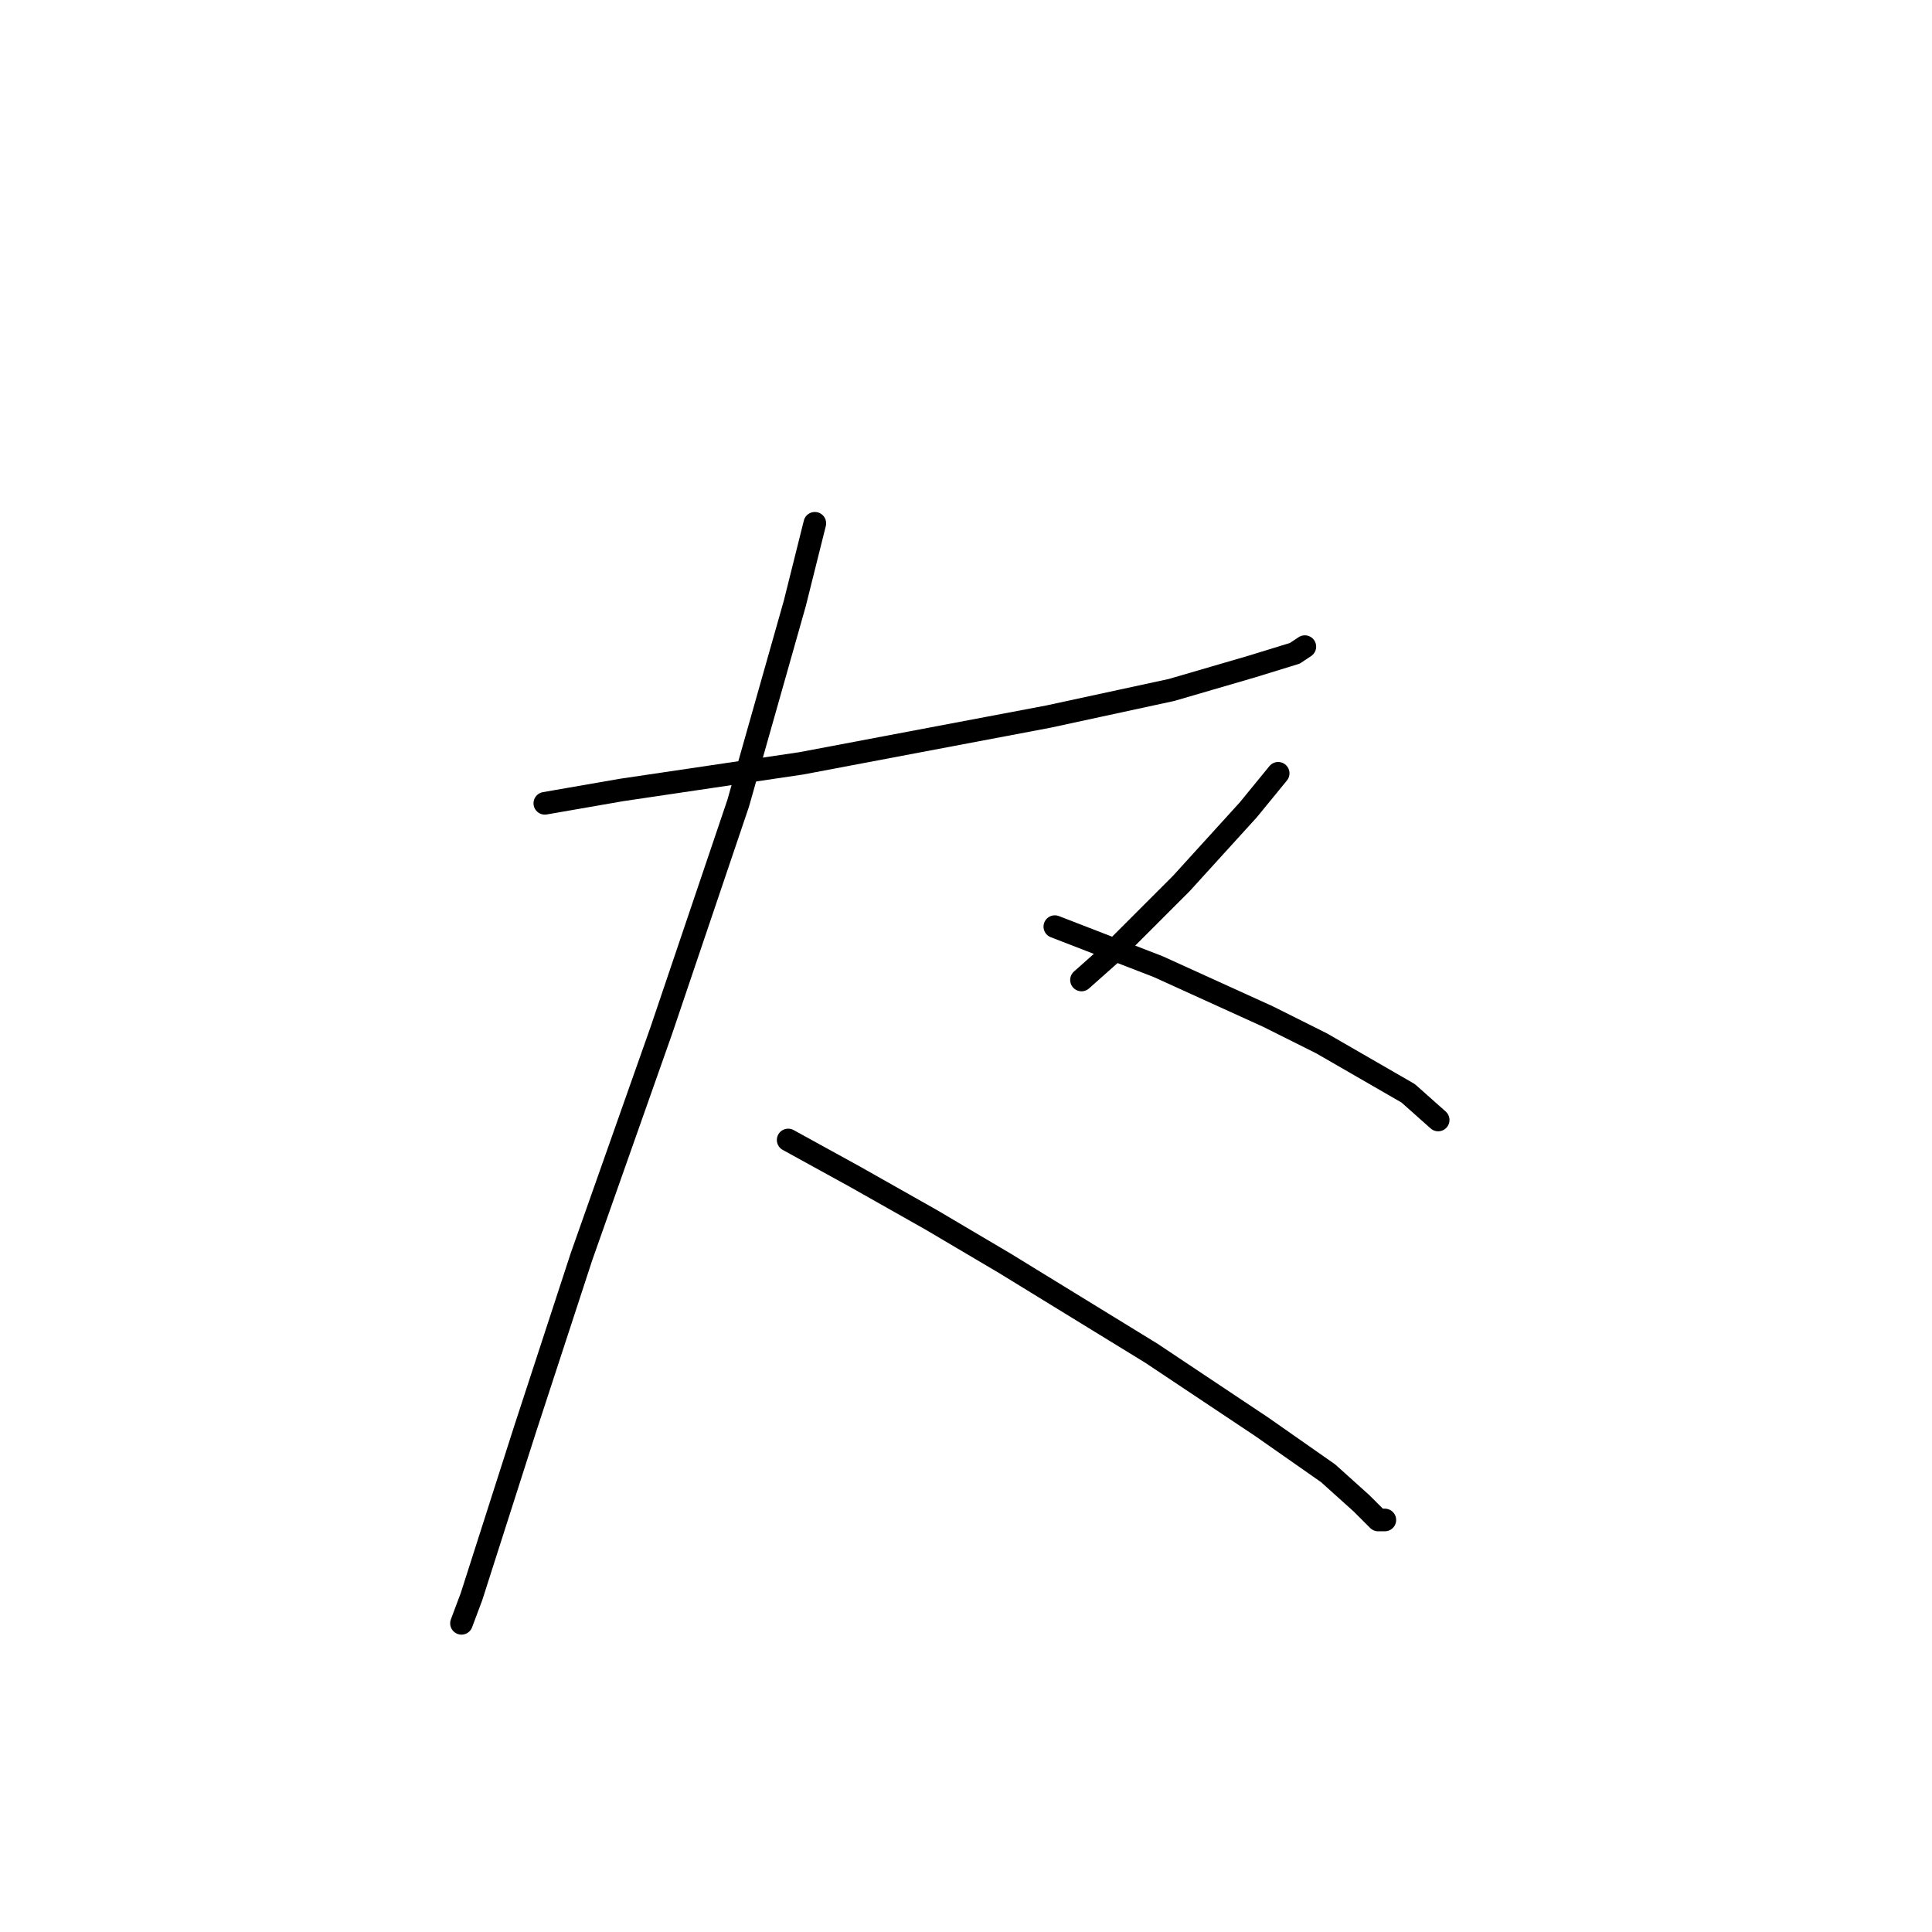 <?xml version="1.0" standalone="no"?>
    <svg width="256" height="256" xmlns="http://www.w3.org/2000/svg" version="1.1">
    <polyline stroke="black" stroke-width="3" stroke-linecap="round" fill="transparent" stroke-linejoin="round" points="72.193 106.442 82.351 104.676 94.277 102.909 106.203 101.142 138.888 94.958 155.23 91.425 165.831 88.333 171.573 86.566 172.898 85.683 172.898 85.683 " />
        <polyline stroke="black" stroke-width="3" stroke-linecap="round" fill="transparent" stroke-linejoin="round" points="107.969 69.34 105.319 79.941 97.811 106.442 87.652 136.477 77.051 166.512 69.542 189.48 62.475 211.564 61.15 215.098 61.15 215.098 " />
        <polyline stroke="black" stroke-width="3" stroke-linecap="round" fill="transparent" stroke-linejoin="round" points="104.436 151.053 113.27 155.912 123.428 161.653 133.146 167.395 152.58 179.321 167.156 189.038 175.99 195.222 180.406 199.197 182.615 201.405 183.498 201.405 183.498 201.405 " />
        <polyline stroke="black" stroke-width="3" stroke-linecap="round" fill="transparent" stroke-linejoin="round" points="169.364 102.467 165.389 107.326 160.972 112.184 156.555 117.043 147.28 126.318 143.305 129.852 143.305 129.852 " />
        <polyline stroke="black" stroke-width="3" stroke-linecap="round" fill="transparent" stroke-linejoin="round" points="139.771 122.785 153.463 128.085 168.039 134.71 175.106 138.244 186.59 144.869 190.565 148.403 190.565 148.403 " />
        </svg>